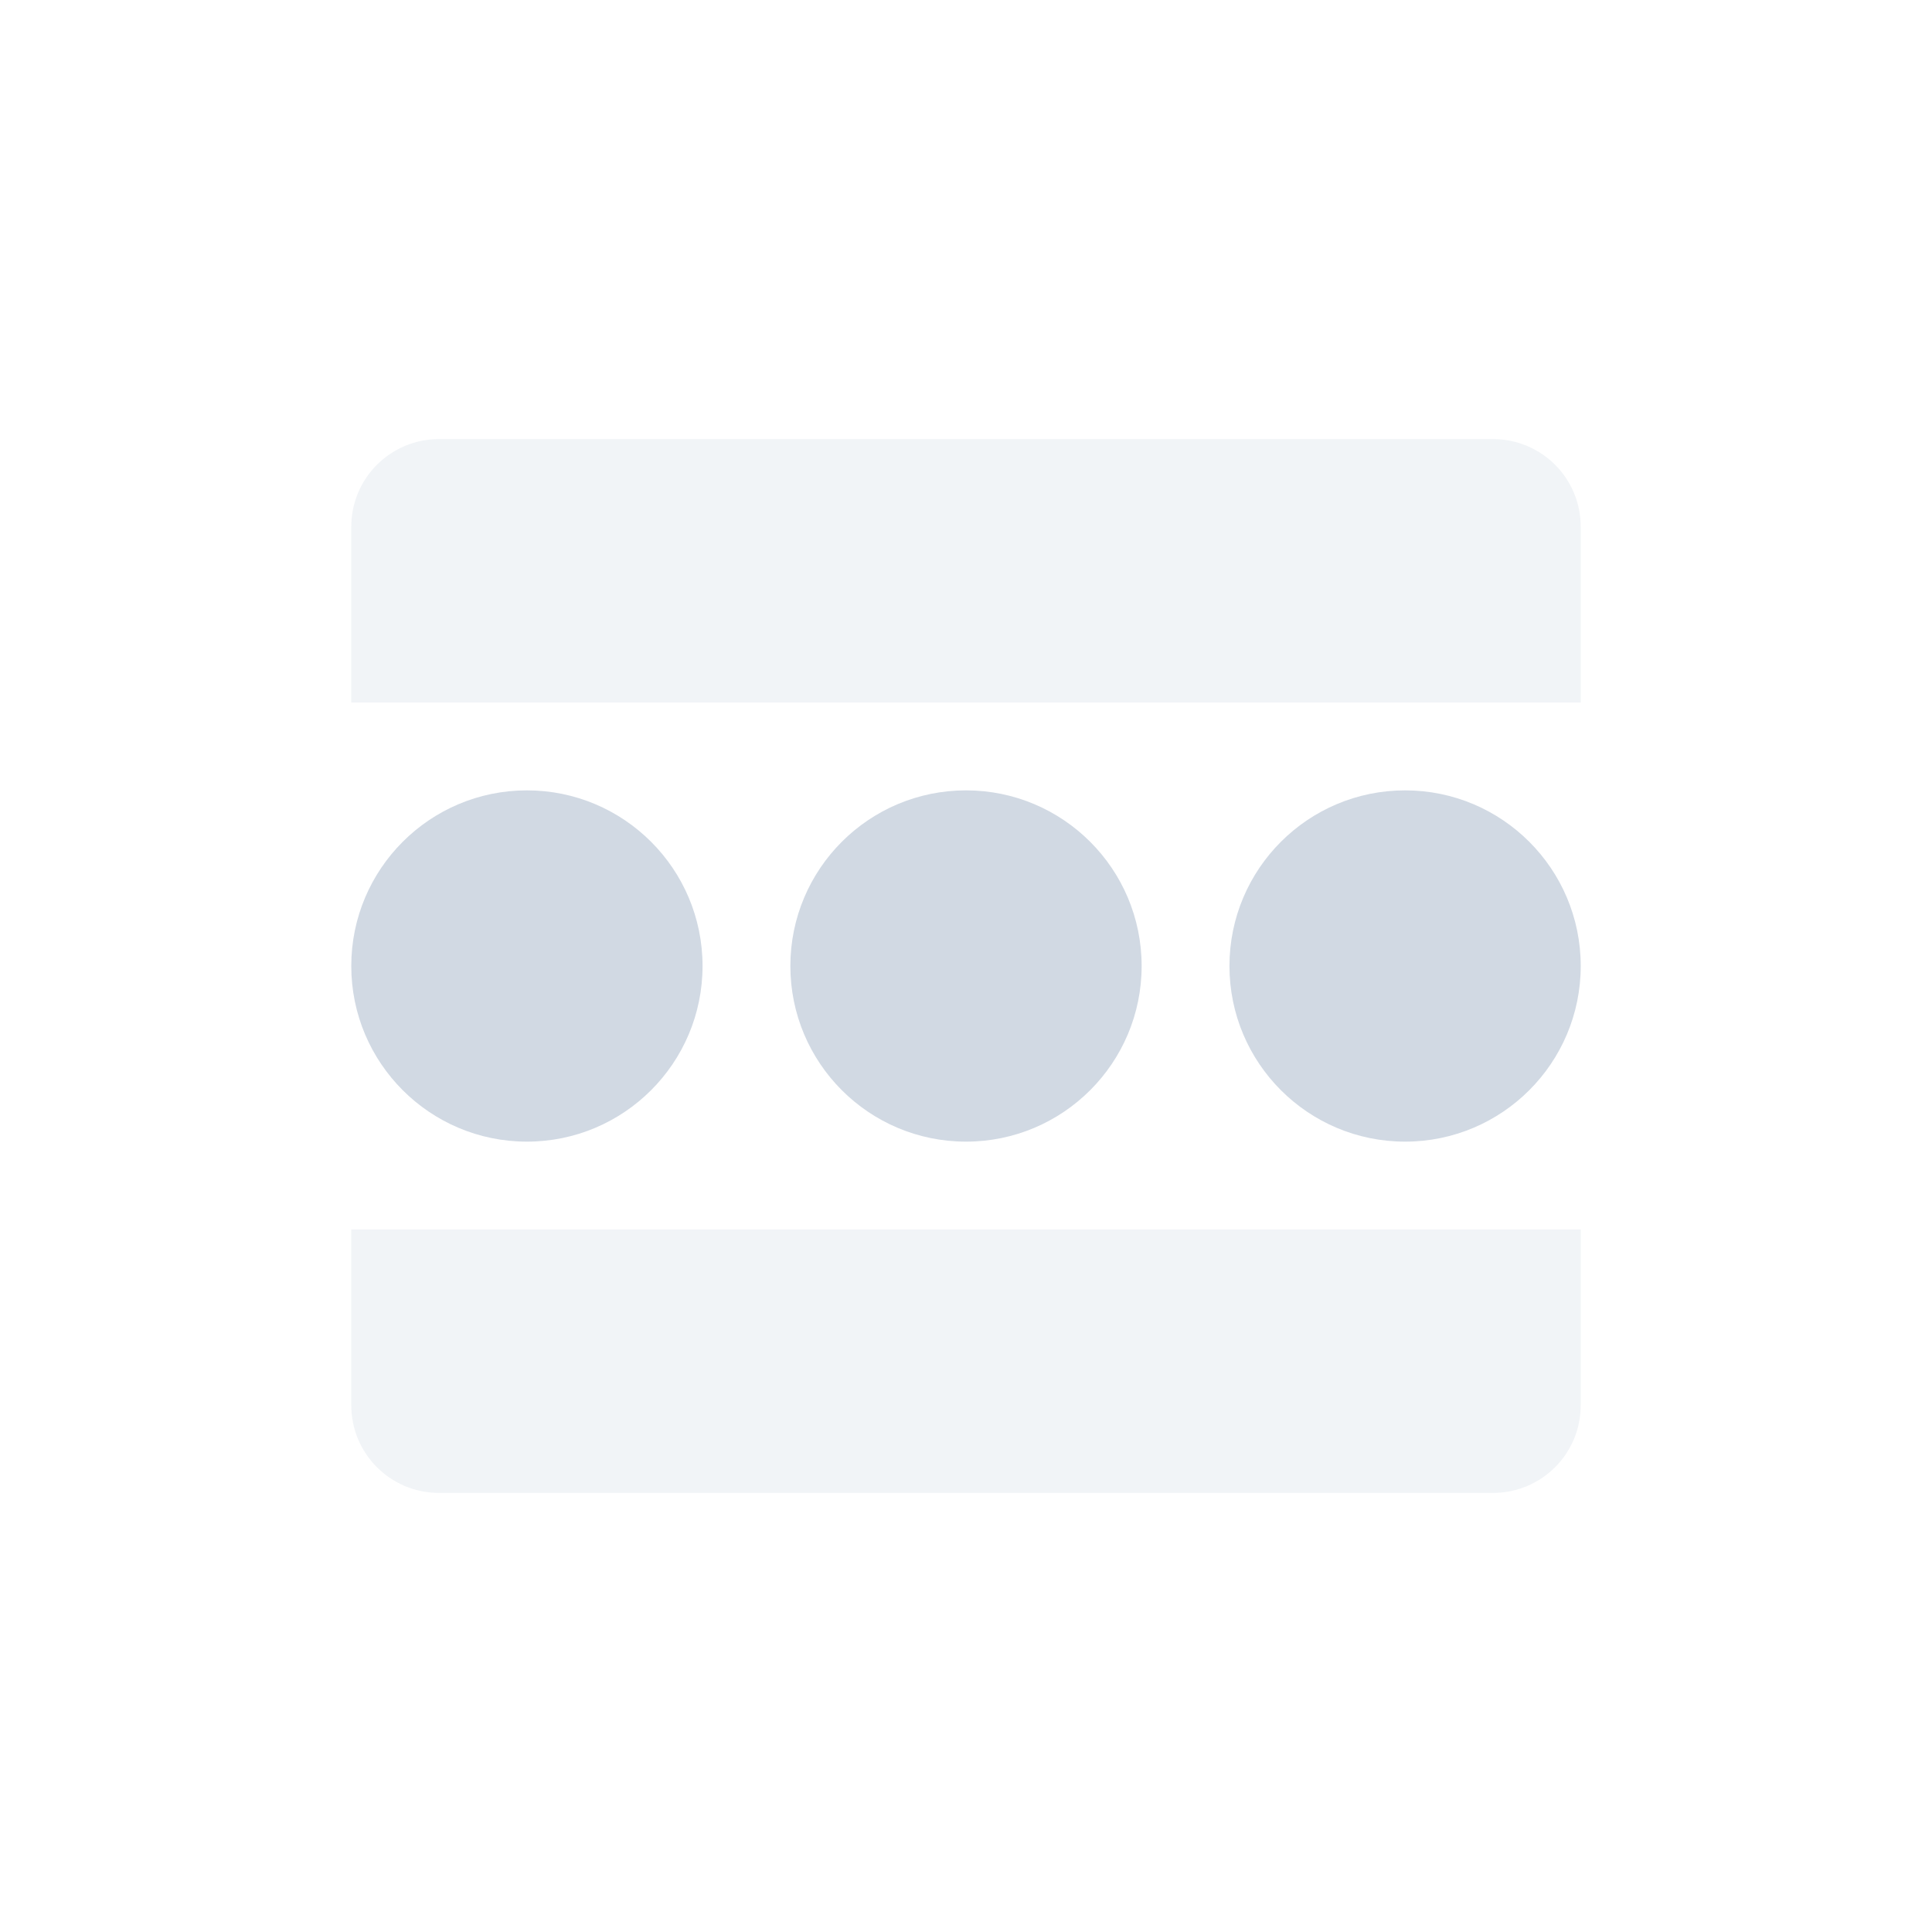 <svg height="22" width="22" xmlns="http://www.w3.org/2000/svg"><g fill="#d1d9e3" transform="translate(3 3)"><path d="m2 2c-.554 0-1 .446-1 1v2h14v-2c0-.554-.446-1-1-1zm-1 9v2c0 .554.446 1 1 1h12c .554 0 1-.446 1-1v-2z" opacity=".3"/><circle cx="3" cy="8" r="2"/><circle cx="8" cy="8" r="2"/><circle cx="13" cy="8" r="2"/></g></svg>